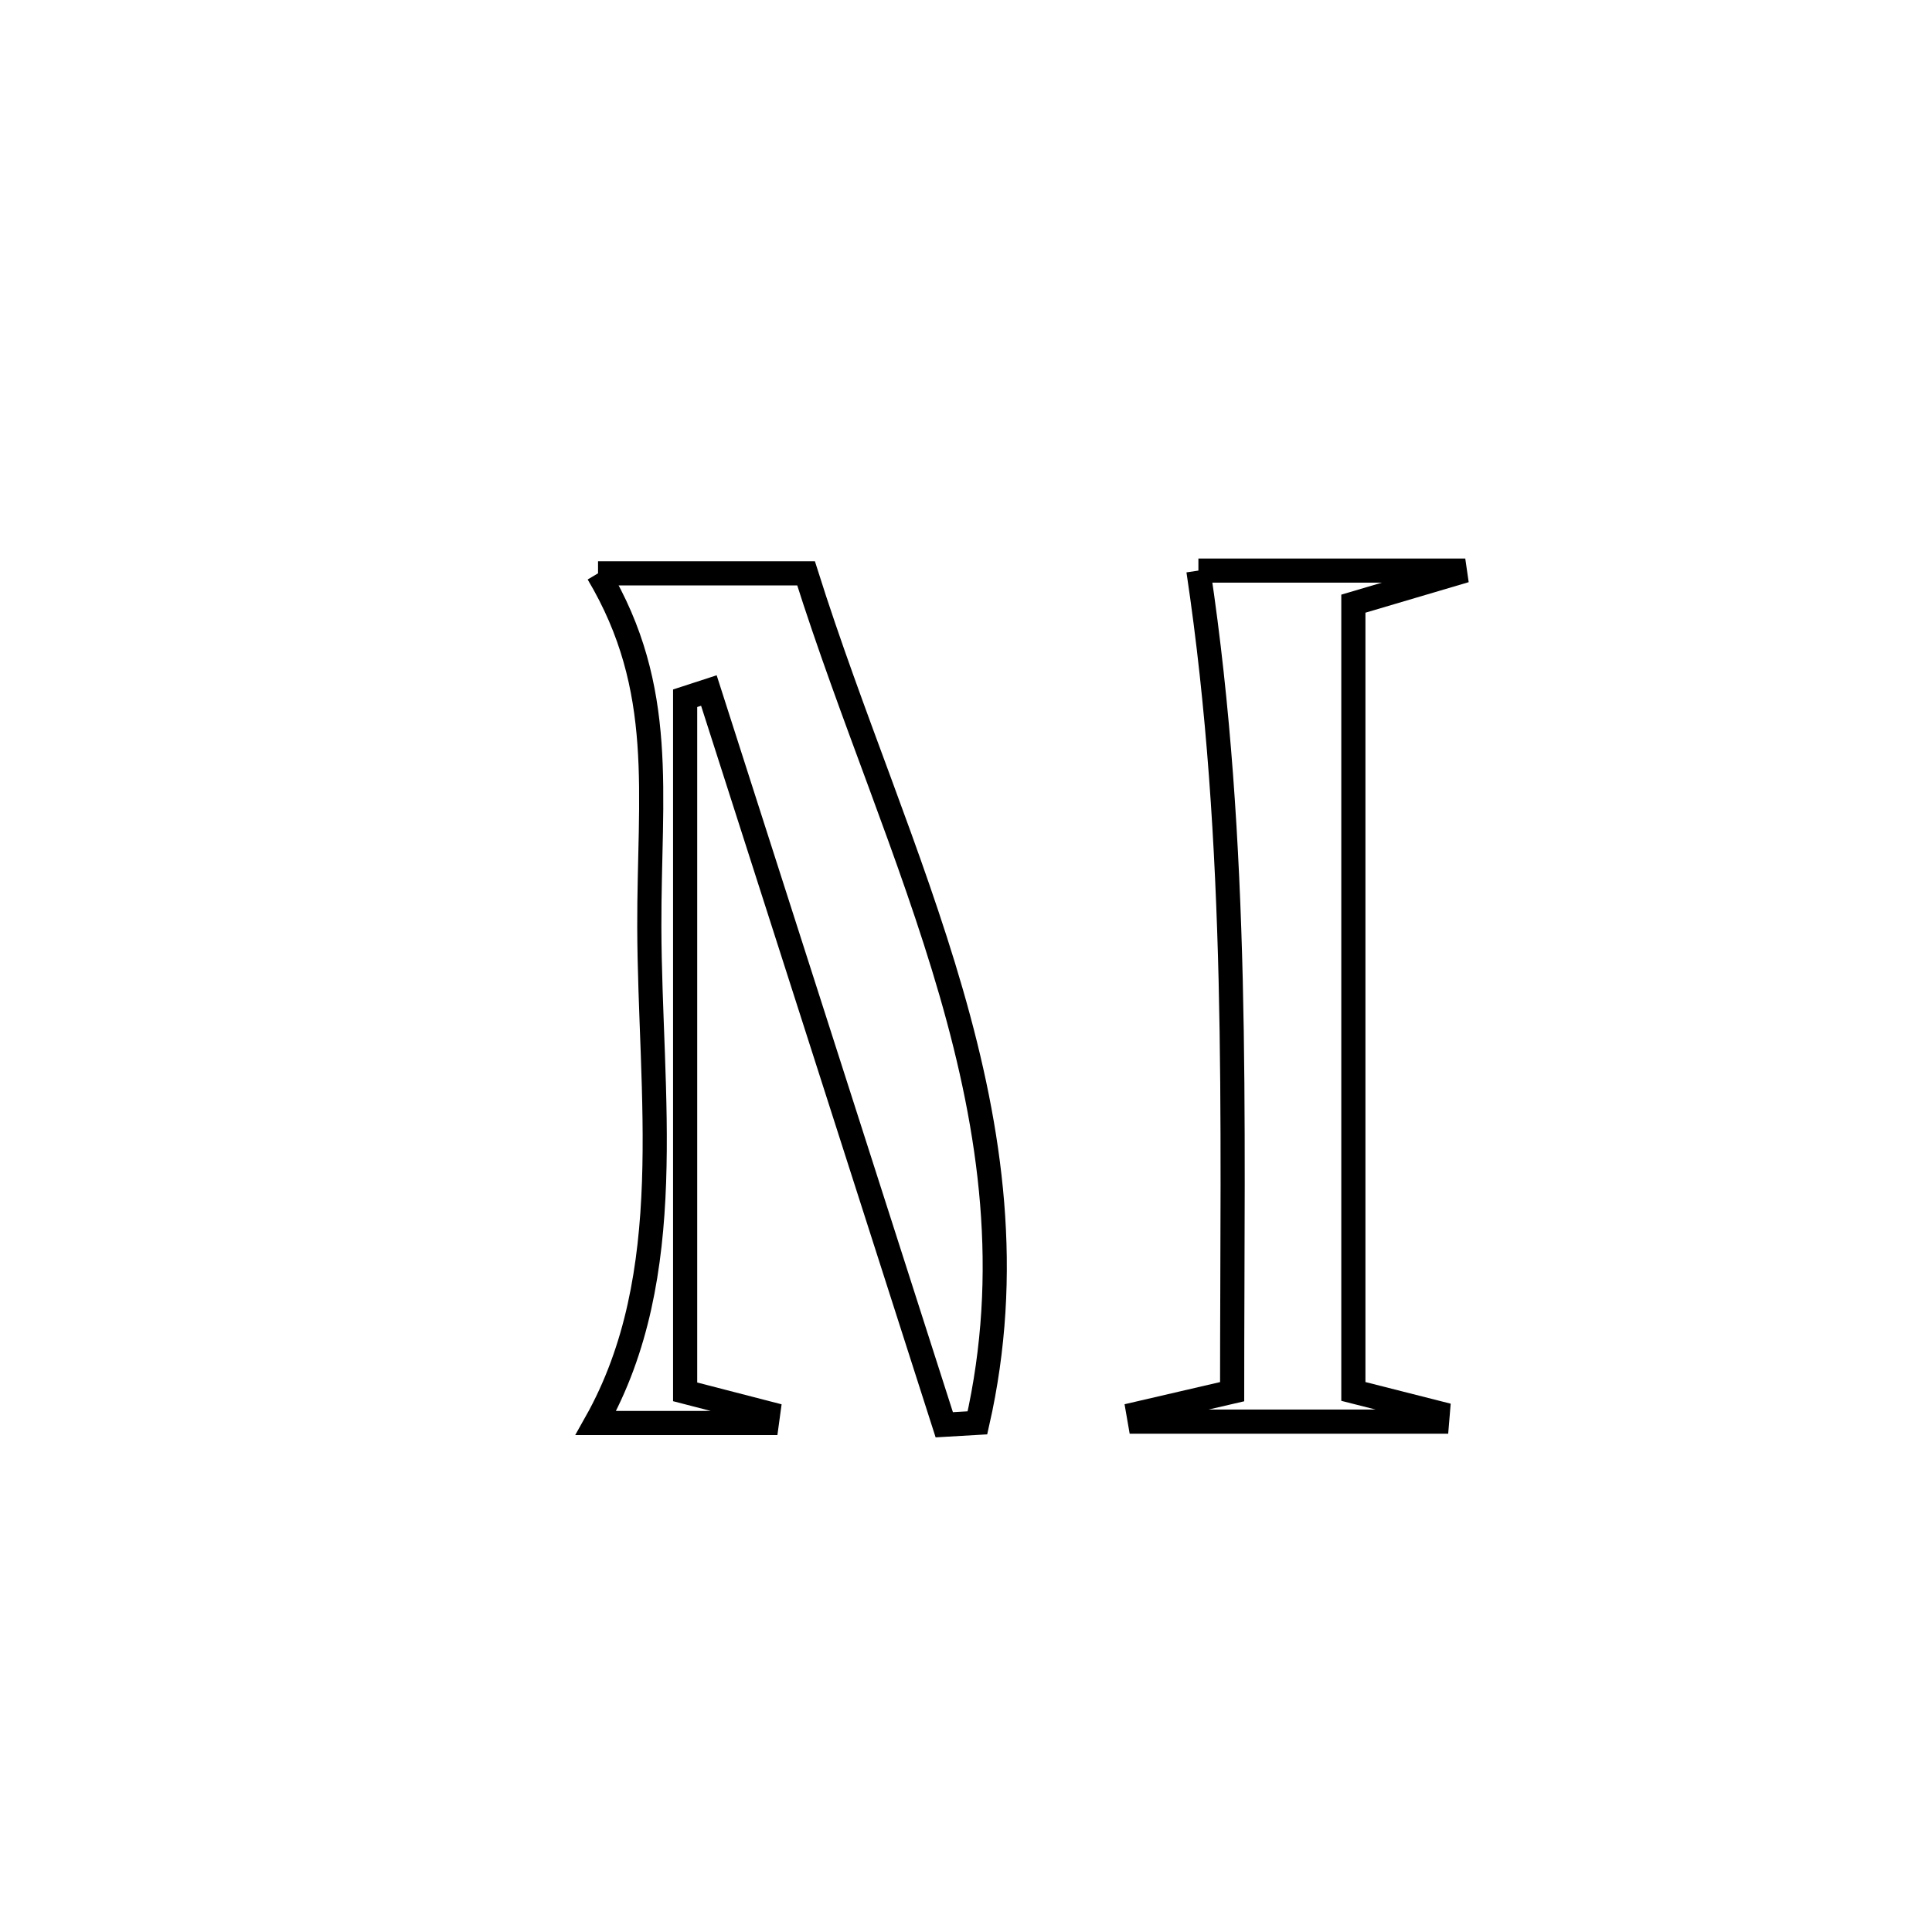 <svg xmlns="http://www.w3.org/2000/svg" viewBox="0.0 0.0 24.0 24.0" height="200px" width="200px"><path fill="none" stroke="black" stroke-width=".3" stroke-opacity="1.0"  filling="0" d="M14.887 7.088 L14.887 7.088 C14.989 7.088 18.173 7.088 18.202 7.088 L18.202 7.088 C17.739 7.225 17.276 7.362 16.812 7.499 L16.812 7.499 C16.812 9.13 16.812 10.761 16.812 12.392 C16.812 14.023 16.812 15.654 16.812 17.285 L16.812 17.285 C17.162 17.374 17.512 17.462 17.861 17.551 L17.861 17.551 C17.858 17.587 17.855 17.624 17.852 17.66 L17.852 17.66 C17.852 17.66 14.159 17.66 14.159 17.66 L14.159 17.66 C14.153 17.626 14.148 17.592 14.142 17.558 L14.142 17.558 C14.53 17.468 14.918 17.378 15.306 17.288 L15.306 17.288 C15.306 15.571 15.329 13.872 15.288 12.176 C15.247 10.481 15.142 8.79 14.887 7.088 L14.887 7.088"></path>
<path fill="none" stroke="black" stroke-width=".3" stroke-opacity="1.0"  filling="0" d="M7.429 7.122 L7.429 7.122 C7.7 7.122 9.875 7.122 10.013 7.122 L10.013 7.122 C10.574 8.9 11.318 10.603 11.816 12.329 C12.314 14.055 12.566 15.804 12.142 17.675 L12.142 17.675 C12.005 17.683 11.867 17.691 11.73 17.699 L11.73 17.699 C11.243 16.179 10.755 14.658 10.268 13.138 C9.781 11.618 9.294 10.098 8.806 8.578 L8.806 8.578 C8.708 8.61 8.61 8.642 8.511 8.674 L8.511 8.674 C8.511 10.11 8.511 11.546 8.511 12.982 C8.511 14.418 8.511 15.854 8.511 17.29 L8.511 17.29 C8.855 17.379 9.2 17.468 9.544 17.557 L9.544 17.557 C9.539 17.597 9.534 17.637 9.528 17.677 L9.528 17.677 C8.82 17.677 8.111 17.677 7.402 17.677 L7.402 17.677 C8.439 15.834 8.071 13.598 8.066 11.513 C8.062 9.858 8.287 8.562 7.429 7.122 L7.429 7.122"></path></svg>